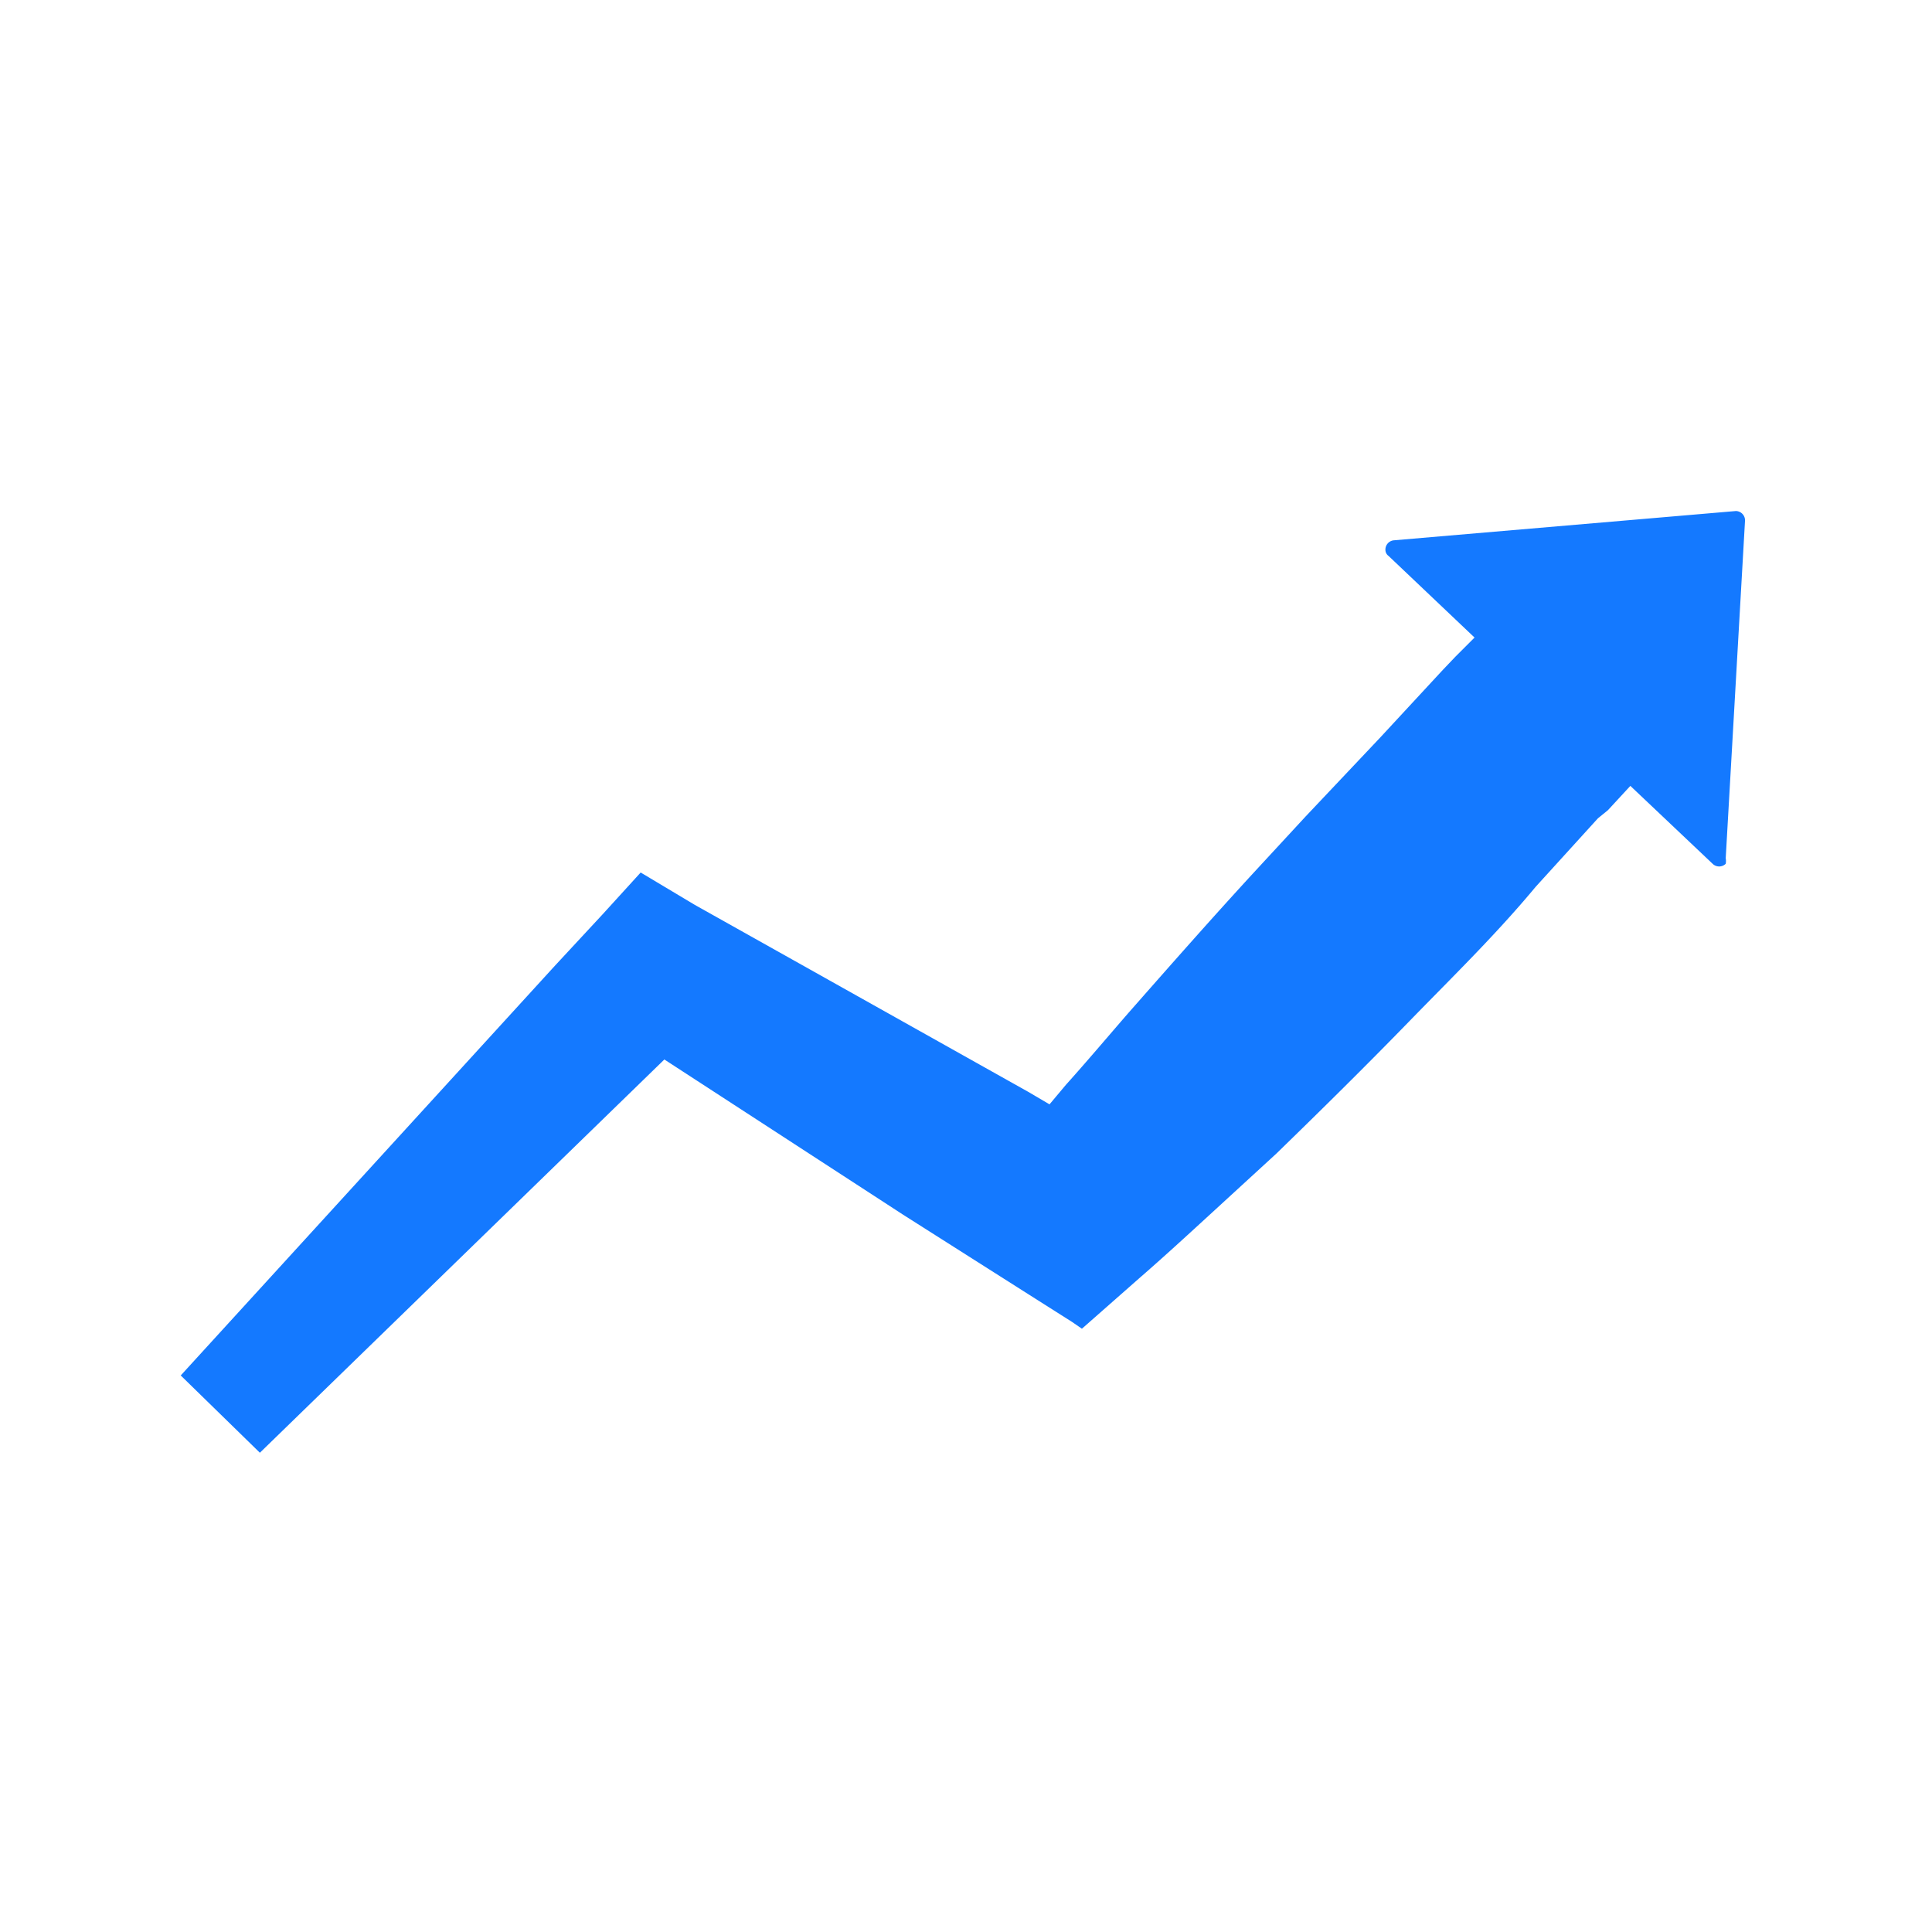 <svg id="Layer_1" data-name="Layer 1" xmlns="http://www.w3.org/2000/svg" viewBox="0 0 31 31"><defs><style>.cls-1{fill:#1479ff;}</style></defs><path id="Path_640" data-name="Path 640" class="cls-1" d="M27.85,8.2l-5.49.47a.15.15,0,0,0-.13.16.12.12,0,0,0,.05.09l1.38,1.31-.31.31-.2.21-1,1.08-1.2,1.27-.85.92c-.68.74-1.34,1.49-2,2.24-.33.38-.65.76-1,1.15l-.26.31-.34-.2-5.35-3L10.28,14l-.61.67-.77.83-6,6.57,1.27,1.24L10.66,17h0l3.83,2.49,2,1.27.71.45.16.11.92-.81c.38-.33.75-.67,1.11-1l1.09-1c.72-.7,1.43-1.4,2.13-2.12S24,15,24.64,14.23l1-1.1L25.8,13l.36-.39,1.32,1.25a.15.15,0,0,0,.21,0,.25.25,0,0,0,0-.09L28,8.35a.15.15,0,0,0-.14-.15h0Z"/></svg>